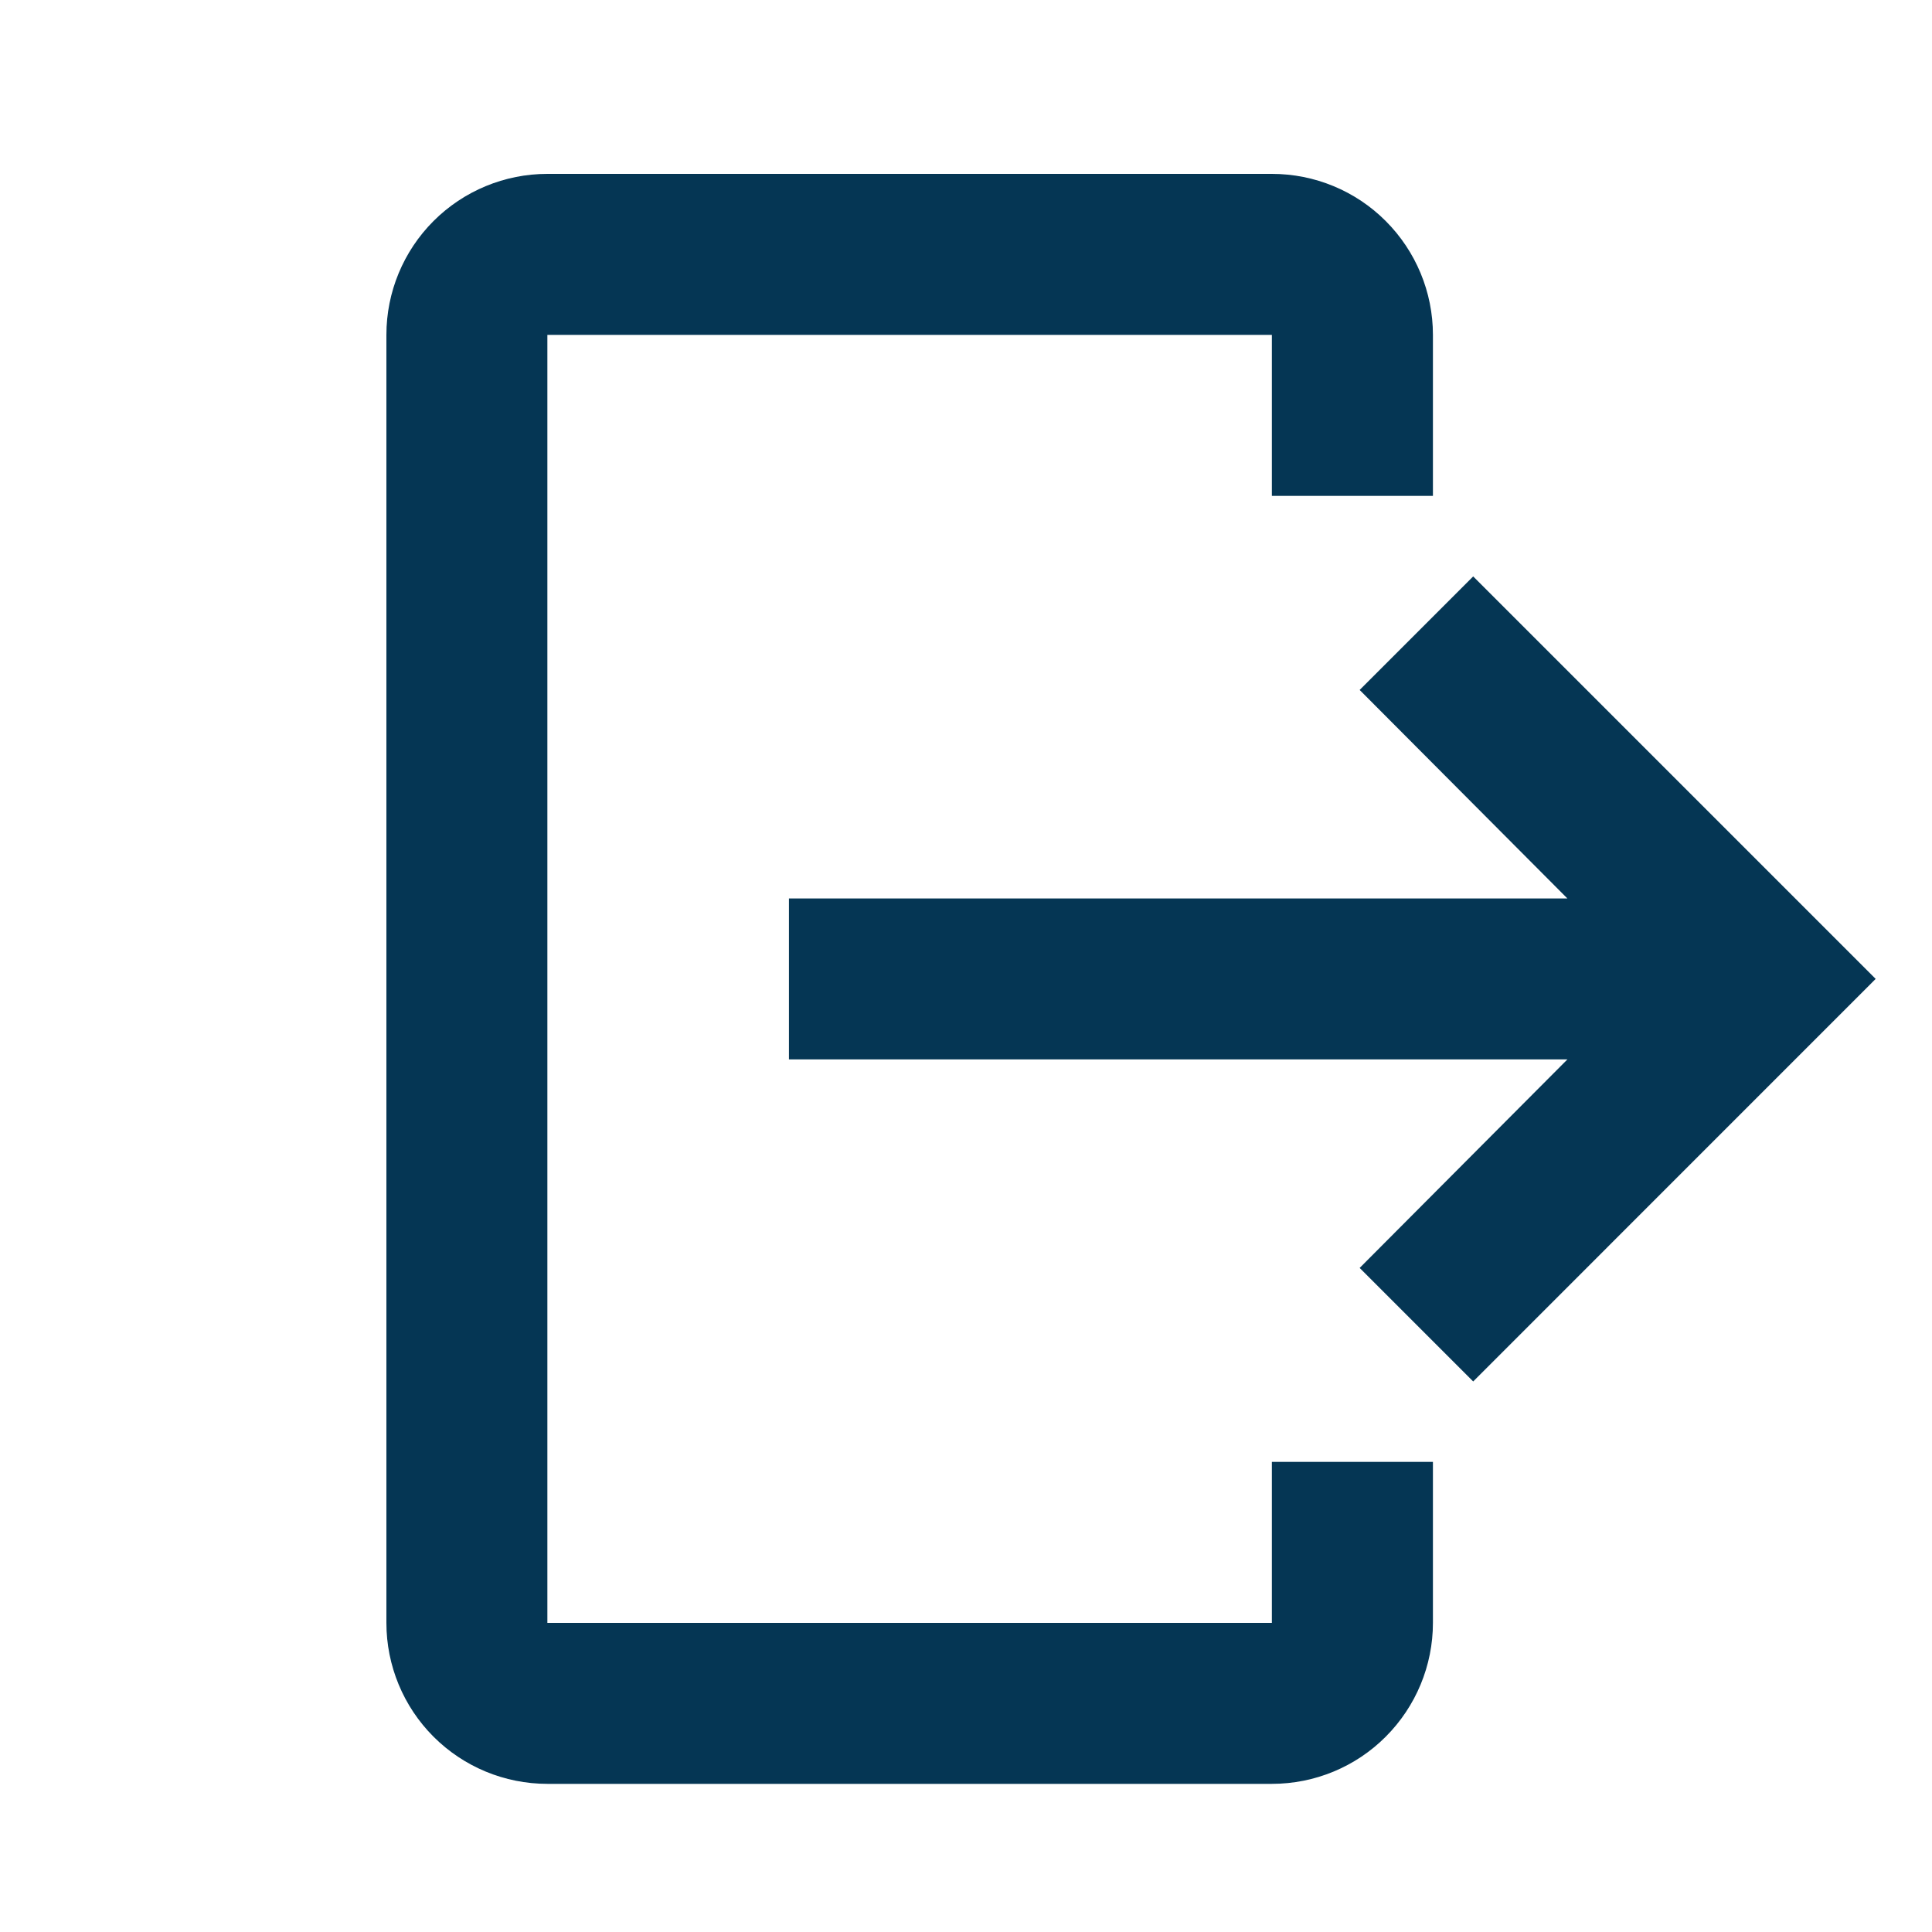 <svg width="25" height="25" viewBox="0 0 25 25" fill="none" xmlns="http://www.w3.org/2000/svg">
<g clip-path="url(#clip0_1002_114)">
<path d="M7.083 2.25H16.458C17.011 2.25 17.541 2.469 17.931 2.86C18.322 3.251 18.542 3.781 18.542 4.333V6.417H16.458V4.333H7.083V21H16.458V18.917H18.542V21C18.542 21.552 18.322 22.082 17.931 22.473C17.541 22.864 17.011 23.083 16.458 23.083H7.083C6.531 23.083 6.001 22.864 5.61 22.473C5.219 22.082 5 21.552 5 21V4.333C5 3.781 5.219 3.251 5.61 2.86C6.001 2.469 6.531 2.25 7.083 2.25Z" fill="#053654"/>
<path d="M17.594 16.407L19.063 17.876L24.271 12.667L19.063 7.459L17.594 8.928L20.282 11.626H10.209V13.709H20.282L17.594 16.407Z" fill="#053654"/>
</g>
<defs>
<clipPath id="clip0_1002_114">
<rect width="25" height="25" fill="white"/>
</clipPath>
</defs>
</svg>
